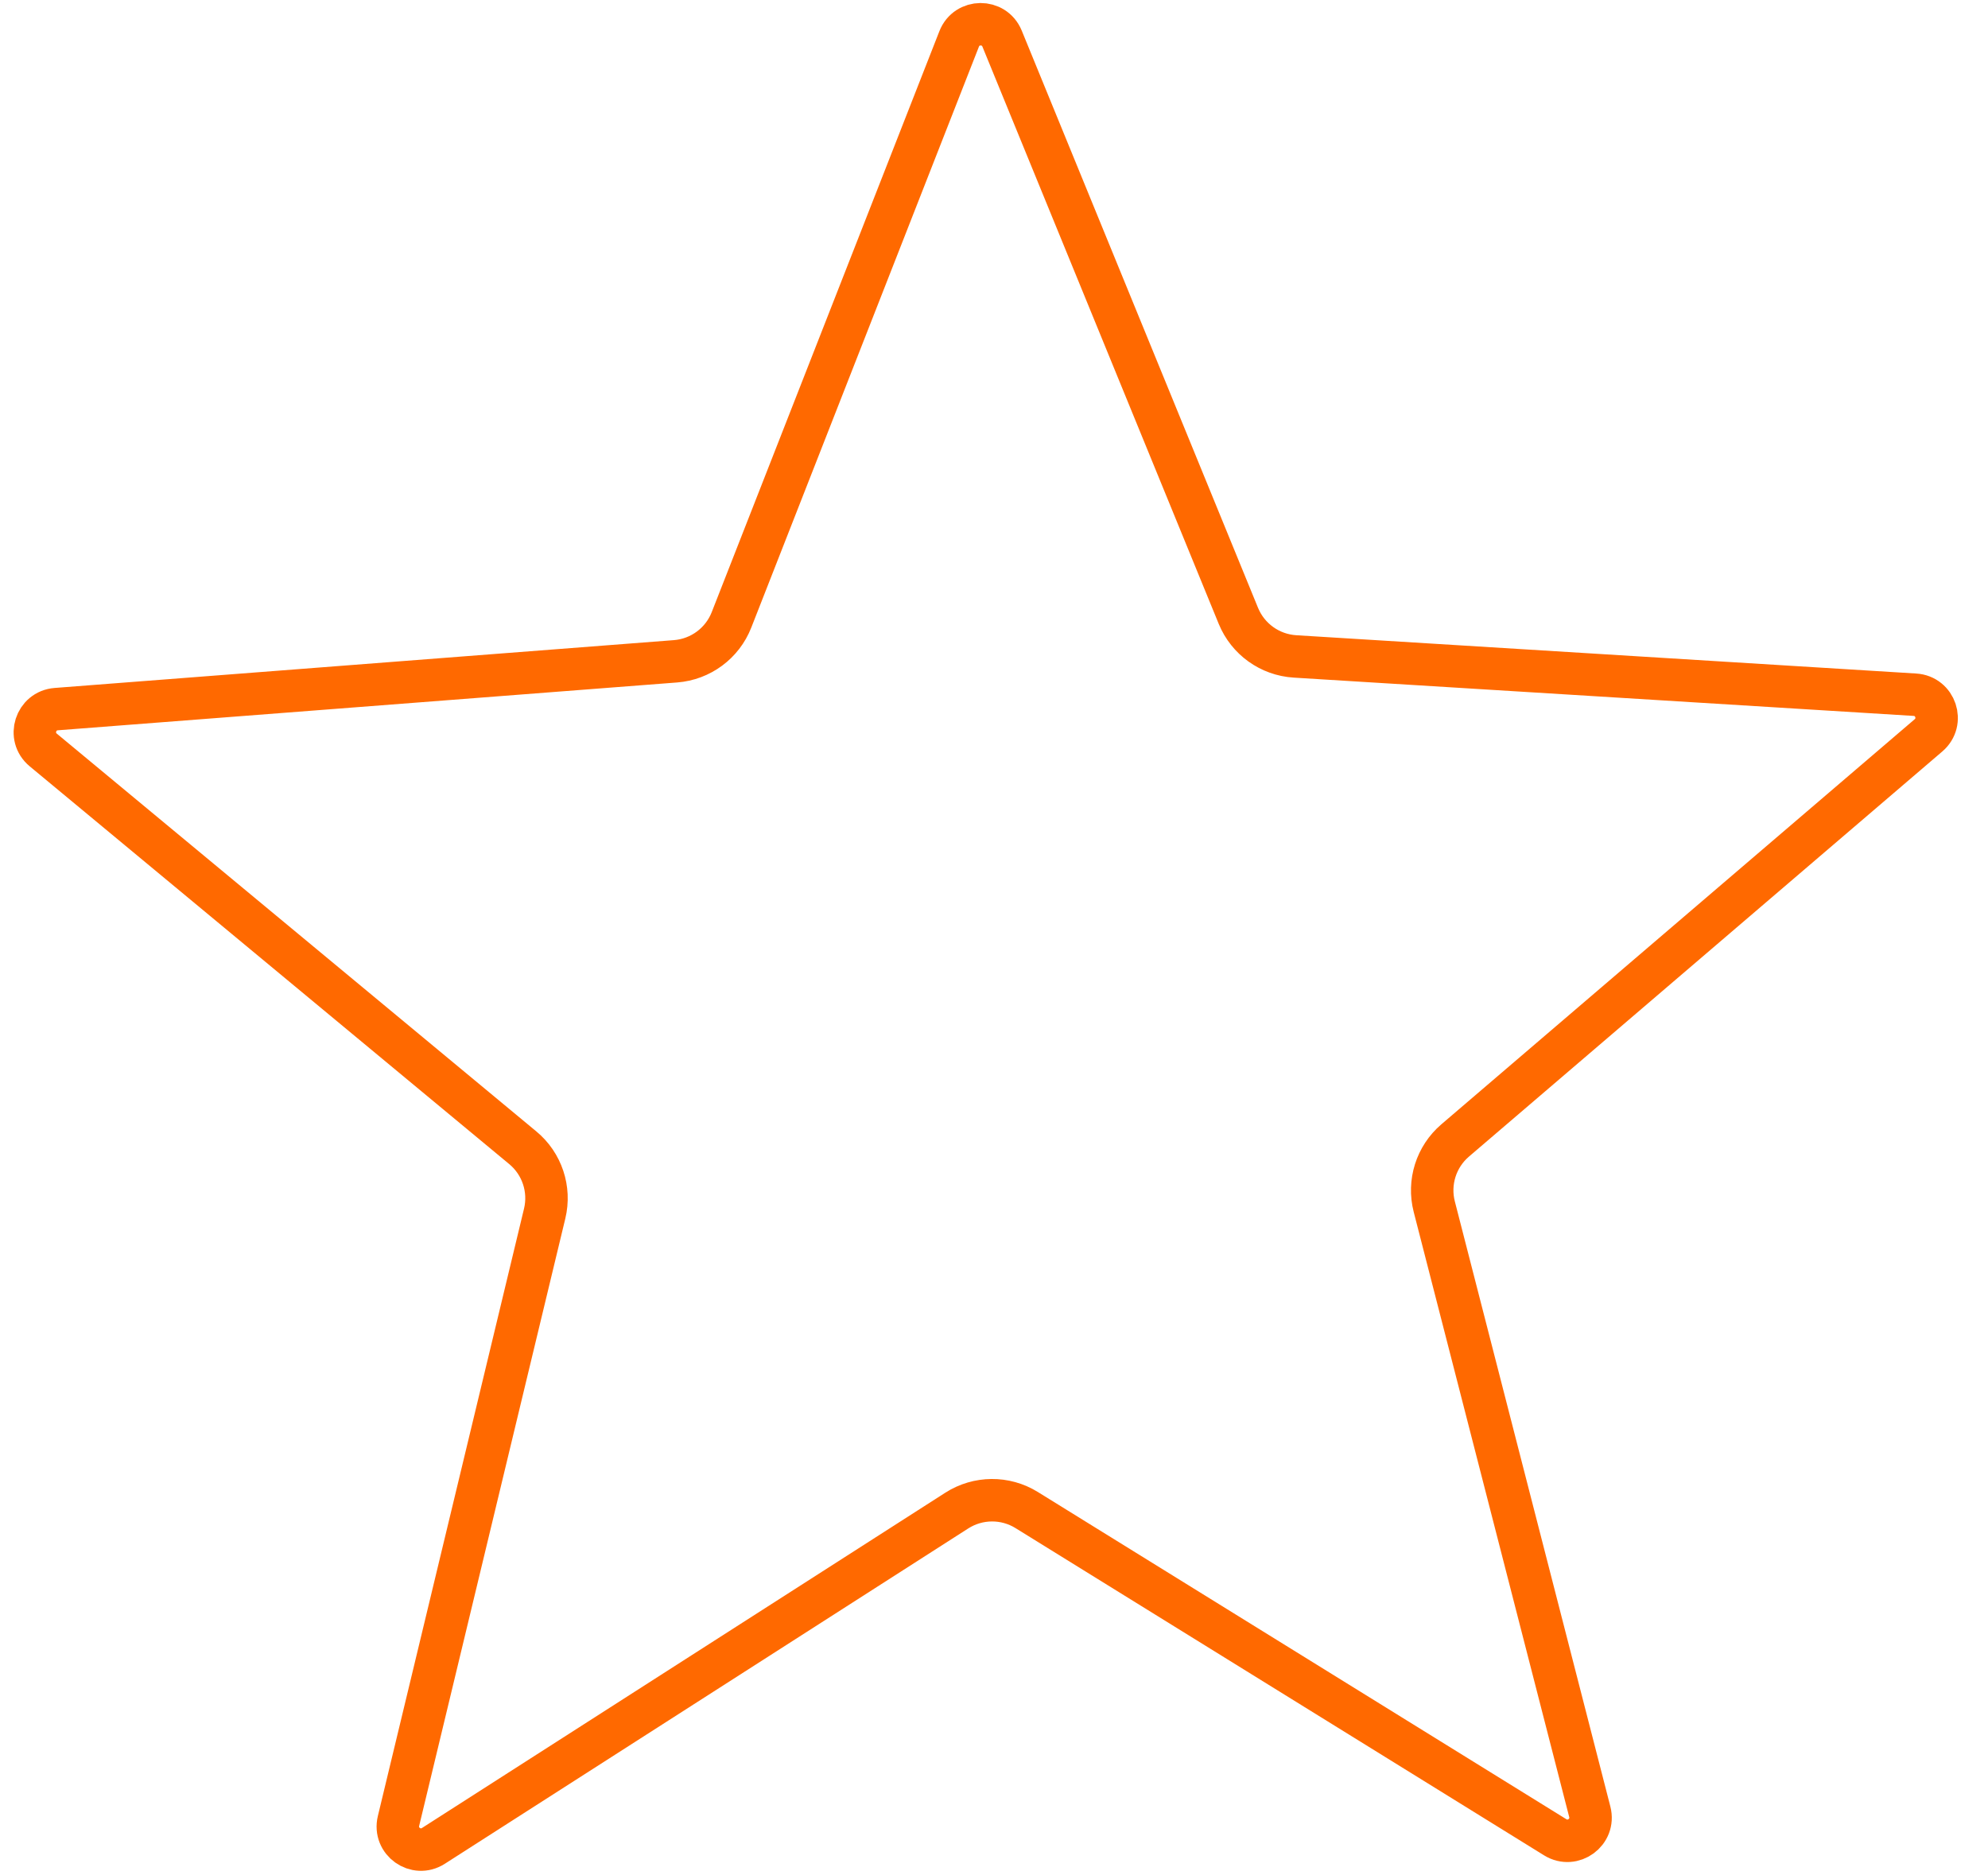 <svg width="53" height="50" viewBox="0 0 53 50" fill="none" xmlns="http://www.w3.org/2000/svg">
<path d="M33.015 16.419C33.269 17.039 33.855 17.46 34.525 17.501L51.052 18.522C51.604 18.556 51.835 19.245 51.414 19.605L38.794 30.406C38.287 30.84 38.072 31.523 38.237 32.169L42.384 48.306C42.522 48.844 41.934 49.276 41.462 48.984L27.37 40.259C26.798 39.905 26.074 39.911 25.507 40.274L11.555 49.213C11.088 49.513 10.494 49.09 10.624 48.55L14.521 32.355C14.677 31.707 14.451 31.026 13.938 30.601L1.153 19.995C0.726 19.641 0.947 18.949 1.499 18.906L18.009 17.631C18.678 17.579 19.258 17.15 19.502 16.526L25.571 1.038C25.774 0.52 26.504 0.515 26.715 1.029L33.015 16.419Z" stroke="#FF6900" stroke-width="1.132"/>
</svg>
